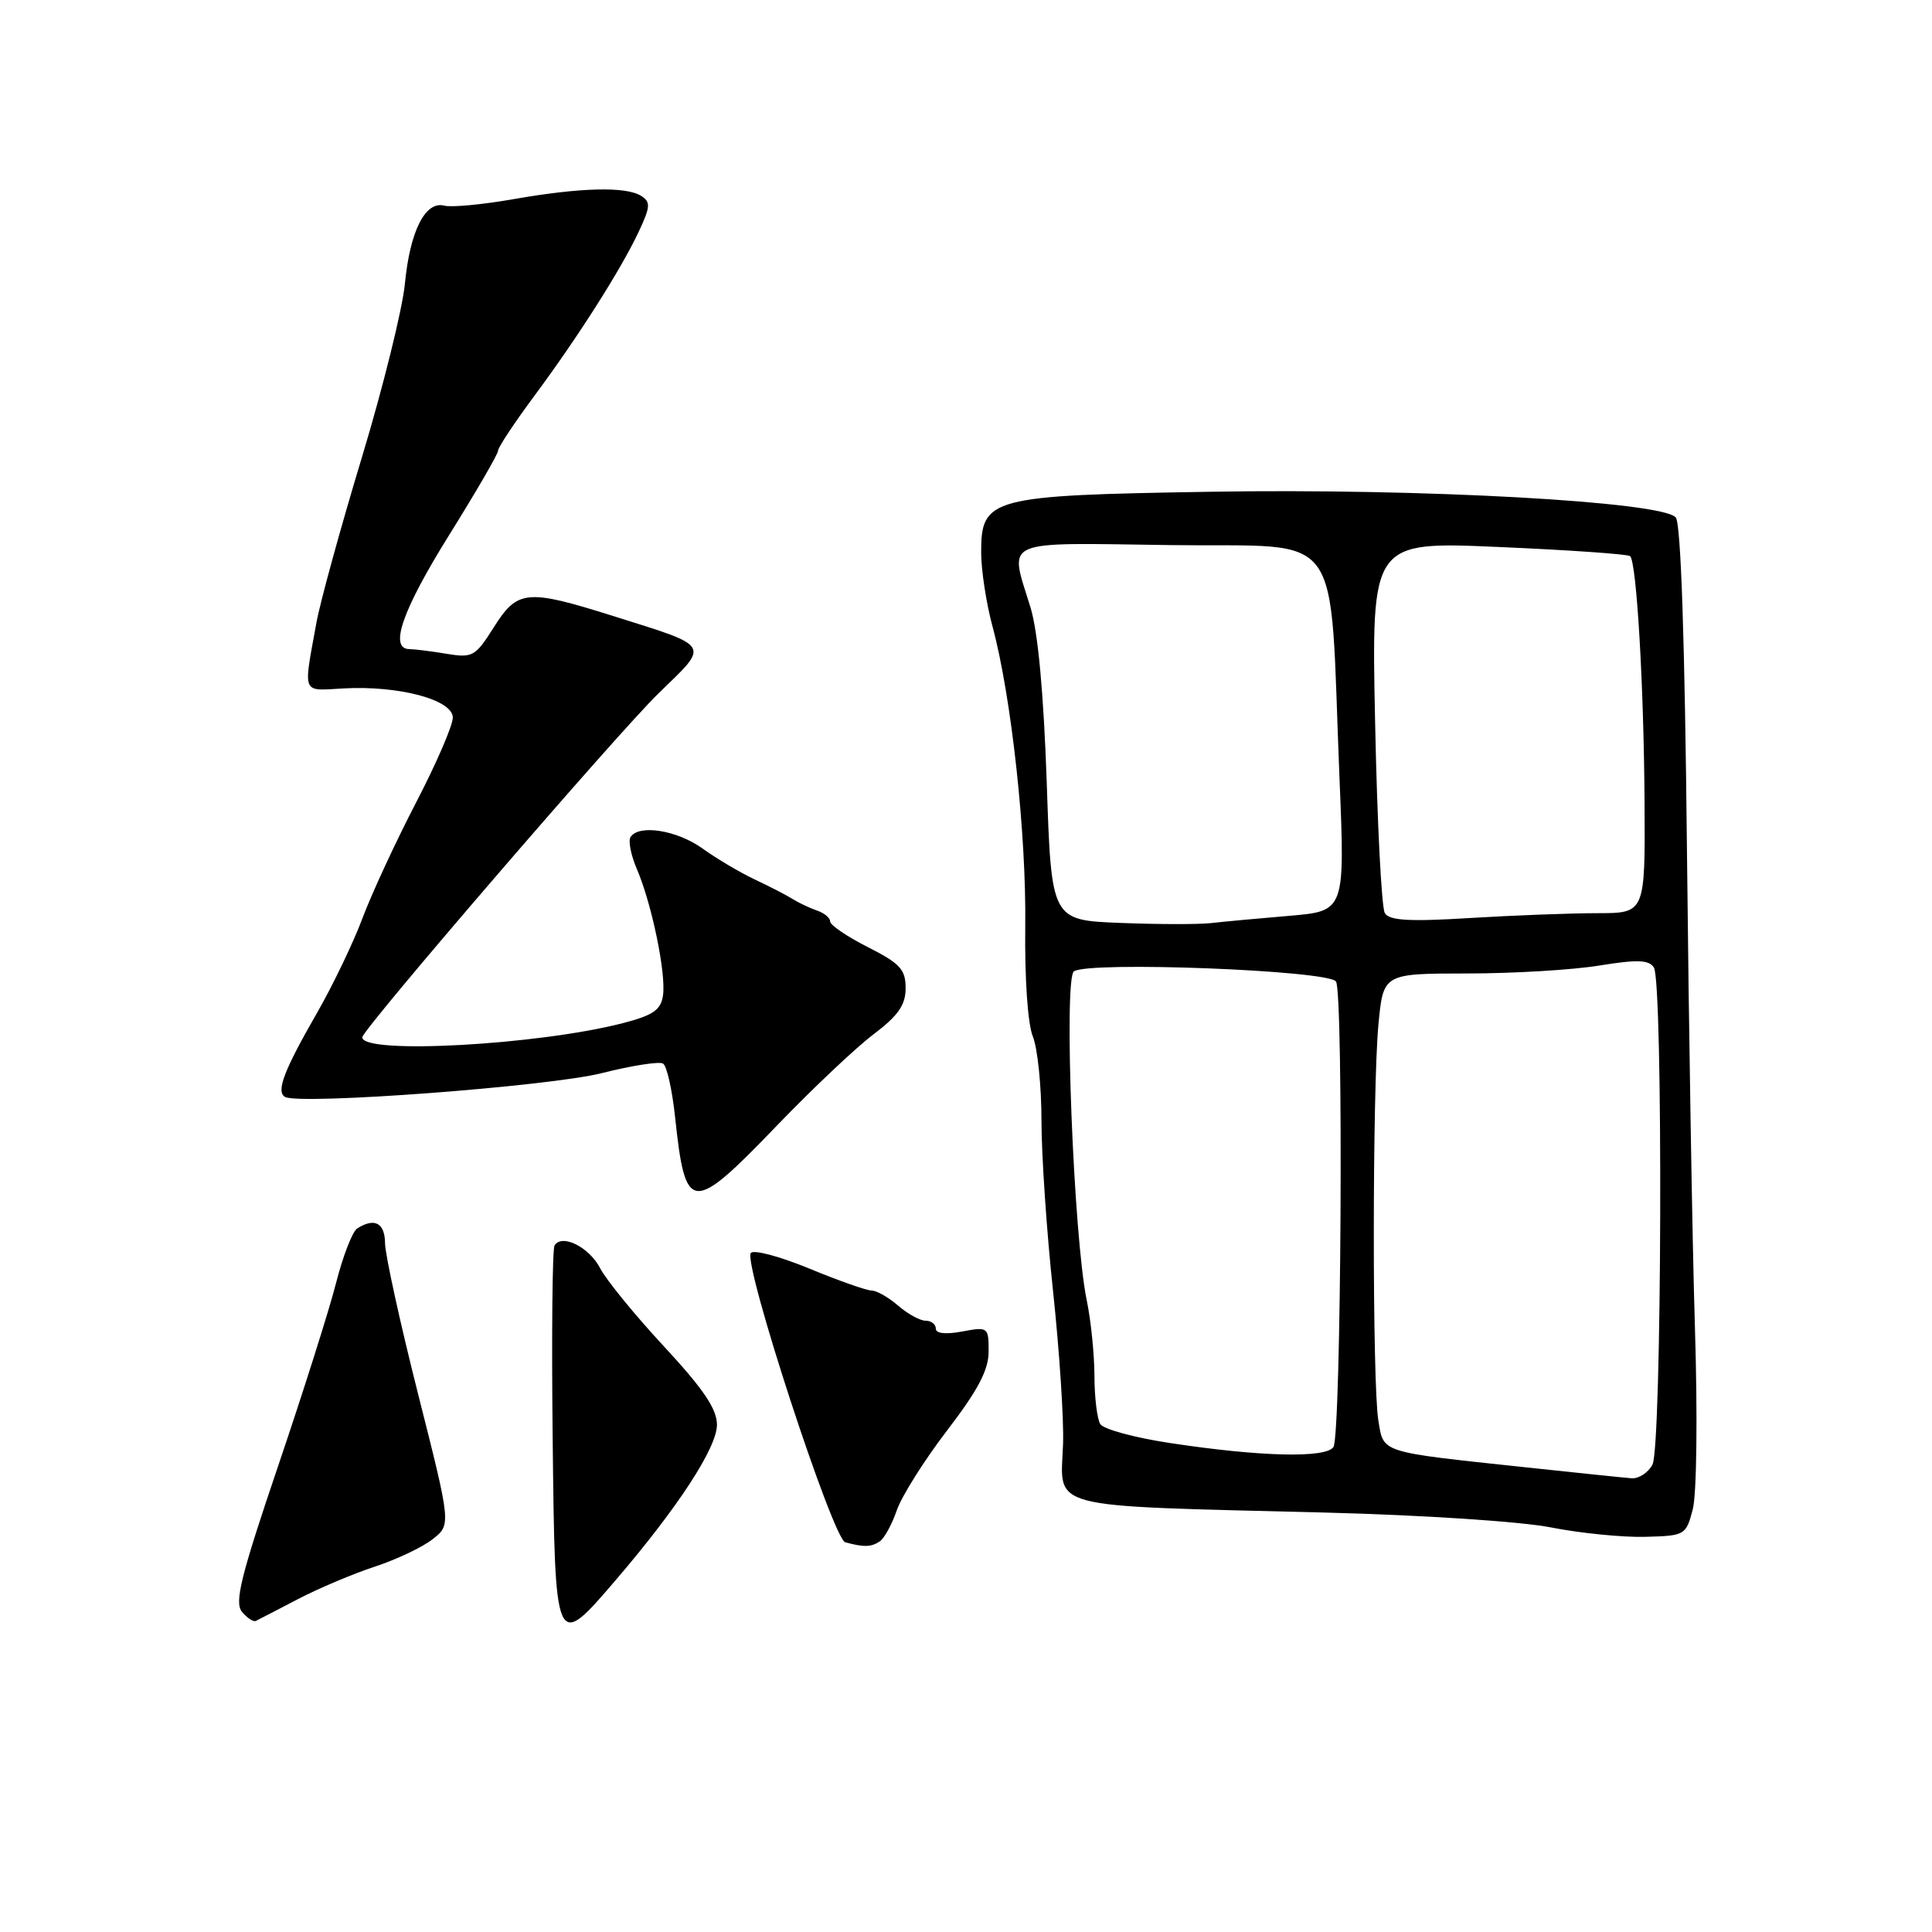 <?xml version="1.0" encoding="UTF-8" standalone="no"?>
<!DOCTYPE svg PUBLIC "-//W3C//DTD SVG 1.1//EN" "http://www.w3.org/Graphics/SVG/1.1/DTD/svg11.dtd" >
<svg xmlns="http://www.w3.org/2000/svg" xmlns:xlink="http://www.w3.org/1999/xlink" version="1.1" viewBox="0 0 256 256">
 <g >
 <path fill="currentColor"
d=" M 39.50 211.88 C 42.25 210.45 46.84 208.51 49.69 207.58 C 52.55 206.64 55.99 205.01 57.33 203.95 C 59.78 202.03 59.78 202.03 55.41 184.76 C 53.01 175.27 51.04 166.26 51.02 164.75 C 51.00 162.04 49.64 161.31 47.34 162.77 C 46.70 163.17 45.44 166.43 44.53 170.00 C 43.62 173.58 40.16 184.50 36.84 194.29 C 31.91 208.83 31.04 212.34 32.06 213.57 C 32.74 214.39 33.57 214.94 33.90 214.78 C 34.23 214.62 36.75 213.32 39.50 211.88 Z  M 81.63 209.32 C 89.85 199.72 95.00 191.82 95.00 188.79 C 95.00 186.70 93.22 184.06 87.99 178.42 C 84.13 174.26 80.33 169.60 79.53 168.06 C 78.08 165.25 74.46 163.44 73.48 165.03 C 73.19 165.50 73.08 176.93 73.23 190.43 C 73.54 218.80 73.53 218.77 81.63 209.32 Z  M 116.59 204.23 C 117.18 203.83 118.19 201.98 118.83 200.12 C 119.47 198.26 122.46 193.51 125.49 189.55 C 129.60 184.19 131.00 181.52 131.00 179.07 C 131.00 175.85 130.92 175.79 127.50 176.43 C 125.31 176.84 124.00 176.70 124.00 176.05 C 124.00 175.47 123.39 175.00 122.65 175.00 C 121.91 175.00 120.27 174.10 119.00 173.00 C 117.73 171.90 116.15 171.00 115.48 171.00 C 114.82 171.00 111.07 169.68 107.16 168.06 C 103.24 166.45 99.79 165.54 99.48 166.04 C 98.50 167.62 110.36 203.91 112.00 204.36 C 114.47 205.03 115.44 205.01 116.59 204.23 Z  M 224.30 200.00 C 224.82 198.02 224.95 187.60 224.59 176.00 C 224.24 164.72 223.77 136.22 223.53 112.66 C 223.25 85.06 222.73 69.37 222.05 68.57 C 220.31 66.46 188.29 64.69 160.40 65.16 C 131.11 65.64 129.99 65.94 130.01 73.27 C 130.02 75.60 130.69 79.97 131.51 83.00 C 134.02 92.30 136.01 110.55 135.85 122.82 C 135.77 129.67 136.18 135.66 136.85 137.32 C 137.48 138.86 138.00 143.88 138.00 148.46 C 138.00 153.04 138.69 163.25 139.54 171.14 C 140.38 179.04 140.98 188.14 140.86 191.36 C 140.54 200.11 138.08 199.47 175.50 200.42 C 188.45 200.75 201.56 201.61 205.50 202.39 C 209.35 203.15 214.95 203.71 217.94 203.64 C 223.28 203.50 223.40 203.43 224.30 200.00 Z  M 102.96 149.13 C 107.66 144.25 113.41 138.81 115.75 137.05 C 119.03 134.56 120.00 133.17 120.00 130.93 C 120.00 128.46 119.27 127.66 115.00 125.50 C 112.25 124.11 110.00 122.58 110.00 122.10 C 110.00 121.62 109.21 120.97 108.25 120.65 C 107.29 120.32 105.83 119.63 105.00 119.11 C 104.17 118.59 101.92 117.43 100.00 116.53 C 98.08 115.62 94.97 113.79 93.10 112.44 C 89.69 109.99 84.62 109.19 83.54 110.93 C 83.23 111.44 83.61 113.36 84.40 115.18 C 86.36 119.75 88.28 129.01 87.85 131.90 C 87.57 133.83 86.55 134.53 82.50 135.58 C 71.22 138.48 48.00 139.75 48.00 137.45 C 48.00 136.42 81.91 97.05 87.30 91.83 C 94.08 85.26 94.38 85.76 81.20 81.61 C 69.79 78.02 68.57 78.14 65.43 83.12 C 62.98 87.00 62.62 87.20 59.16 86.63 C 57.15 86.29 54.94 86.02 54.25 86.01 C 51.52 85.99 53.30 80.86 59.50 70.92 C 63.07 65.19 66.00 60.15 66.00 59.71 C 66.00 59.28 68.14 56.05 70.75 52.53 C 76.62 44.62 82.27 35.73 84.64 30.69 C 86.19 27.39 86.23 26.76 84.96 25.96 C 82.95 24.68 76.89 24.84 68.03 26.39 C 63.92 27.11 59.80 27.50 58.87 27.25 C 56.35 26.60 54.32 30.62 53.65 37.61 C 53.32 40.97 50.76 51.32 47.95 60.61 C 45.14 69.90 42.43 79.75 41.93 82.50 C 40.17 92.18 39.91 91.53 45.50 91.22 C 52.84 90.81 60.00 92.72 60.00 95.09 C 60.00 96.13 57.80 101.21 55.11 106.38 C 52.43 111.55 49.25 118.41 48.04 121.64 C 46.84 124.86 44.13 130.51 42.02 134.19 C 37.64 141.81 36.56 144.61 37.75 145.34 C 39.54 146.45 72.81 143.96 79.76 142.19 C 83.73 141.19 87.37 140.62 87.86 140.93 C 88.36 141.24 89.07 144.43 89.45 148.00 C 90.82 160.86 91.60 160.93 102.96 149.13 Z  M 202.00 194.41 C 182.70 192.35 183.35 192.56 182.64 188.23 C 181.83 183.32 181.84 144.38 182.65 135.75 C 183.29 129.00 183.29 129.00 194.39 128.99 C 200.50 128.99 208.39 128.52 211.91 127.94 C 216.97 127.12 218.50 127.18 219.15 128.20 C 220.38 130.15 220.21 191.74 218.96 194.07 C 218.40 195.13 217.16 195.94 216.21 195.88 C 215.27 195.81 208.88 195.15 202.00 194.41 Z  M 155.04 191.21 C 150.38 190.51 146.23 189.38 145.80 188.71 C 145.38 188.05 145.02 185.16 145.02 182.30 C 145.01 179.44 144.55 174.94 144.00 172.30 C 142.25 163.90 140.92 129.68 142.30 128.71 C 144.25 127.34 176.12 128.57 177.03 130.06 C 178.04 131.69 177.72 190.12 176.69 191.73 C 175.73 193.24 167.01 193.03 155.04 191.21 Z  M 148.41 122.29 C 139.31 121.93 139.31 121.93 138.70 103.71 C 138.29 91.87 137.54 83.75 136.55 80.50 C 133.73 71.28 132.29 71.92 155.25 72.23 C 178.46 72.54 176.10 69.25 177.49 103.11 C 178.22 120.72 178.22 120.72 170.86 121.35 C 166.81 121.69 162.15 122.12 160.50 122.31 C 158.85 122.50 153.41 122.49 148.41 122.29 Z  M 183.50 121.00 C 183.06 120.29 182.48 108.92 182.21 95.73 C 181.71 71.74 181.71 71.74 198.61 72.48 C 207.90 72.88 215.72 73.43 216.00 73.69 C 216.86 74.51 217.82 90.88 217.91 106.25 C 218.00 121.00 218.00 121.00 211.66 121.00 C 208.17 121.00 200.58 121.29 194.80 121.64 C 186.75 122.14 184.11 121.98 183.50 121.00 Z "/>
</g>
</svg>